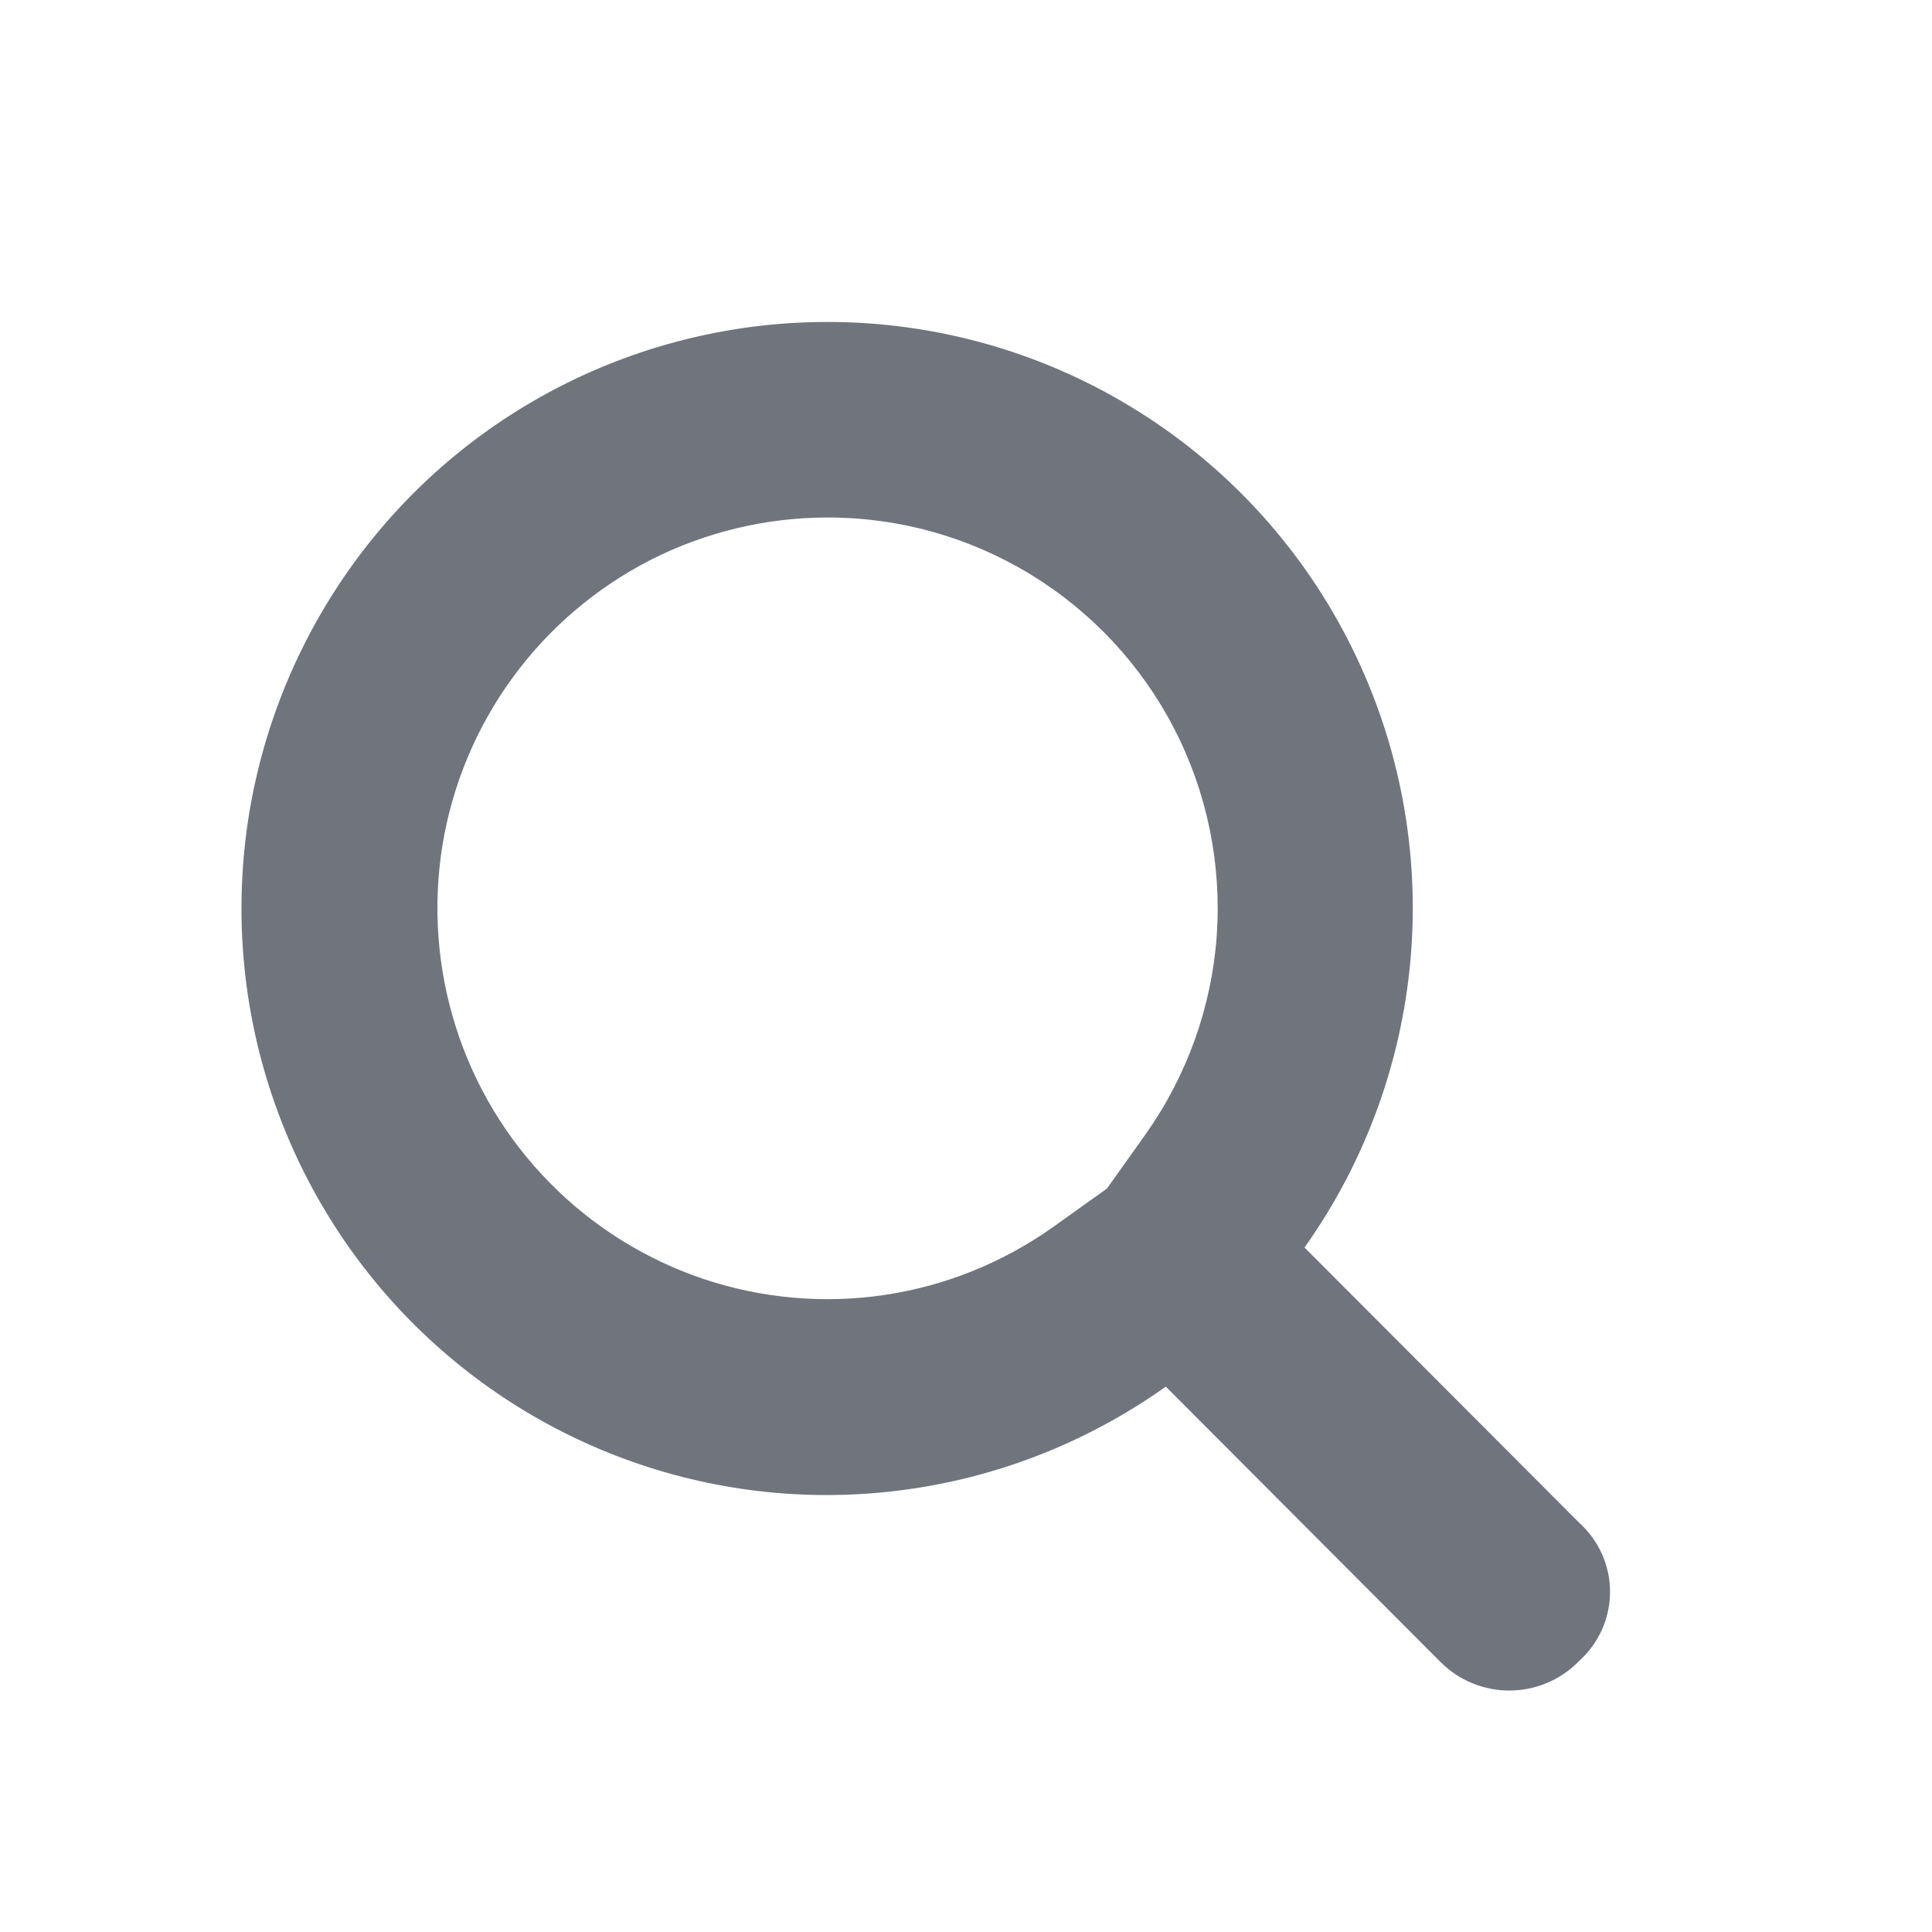 <svg width="14" height="14" viewBox="0 0 14 14" fill="none" xmlns="http://www.w3.org/2000/svg">
<path d="M5.996 3.75C6.515 3.749 7.024 3.892 7.467 4.162C7.91 4.432 8.271 4.819 8.509 5.281C8.747 5.742 8.853 6.261 8.817 6.78C8.78 7.298 8.601 7.796 8.301 8.22L8.021 8.613L7.629 8.893C7.266 9.15 6.848 9.319 6.408 9.384C5.969 9.449 5.52 9.409 5.098 9.268C4.677 9.126 4.294 8.887 3.982 8.569C3.67 8.252 3.437 7.865 3.303 7.441C3.168 7.016 3.135 6.566 3.206 6.126C3.278 5.686 3.452 5.27 3.715 4.91C3.977 4.551 4.321 4.258 4.717 4.056C5.114 3.855 5.552 3.75 5.996 3.75ZM5.996 2.333C5.329 2.333 4.67 2.49 4.075 2.792C3.479 3.094 2.963 3.533 2.569 4.073C2.175 4.613 1.913 5.238 1.805 5.899C1.698 6.559 1.747 7.236 1.95 7.873C2.153 8.511 2.502 9.091 2.971 9.568C3.44 10.044 4.014 10.403 4.648 10.615C5.281 10.827 5.955 10.886 6.615 10.787C7.276 10.689 7.903 10.435 8.448 10.048L10.439 12.044C10.714 12.319 11.16 12.319 11.435 12.044L11.445 12.034C11.515 11.971 11.57 11.894 11.609 11.808C11.647 11.722 11.667 11.629 11.667 11.535C11.667 11.441 11.647 11.348 11.609 11.262C11.57 11.176 11.515 11.099 11.445 11.036L9.453 9.04C9.904 8.405 10.172 7.657 10.227 6.879C10.282 6.101 10.122 5.324 9.765 4.631C9.408 3.938 8.867 3.357 8.202 2.952C7.538 2.547 6.775 2.333 5.996 2.333Z" fill="#70747D"/>
</svg>
